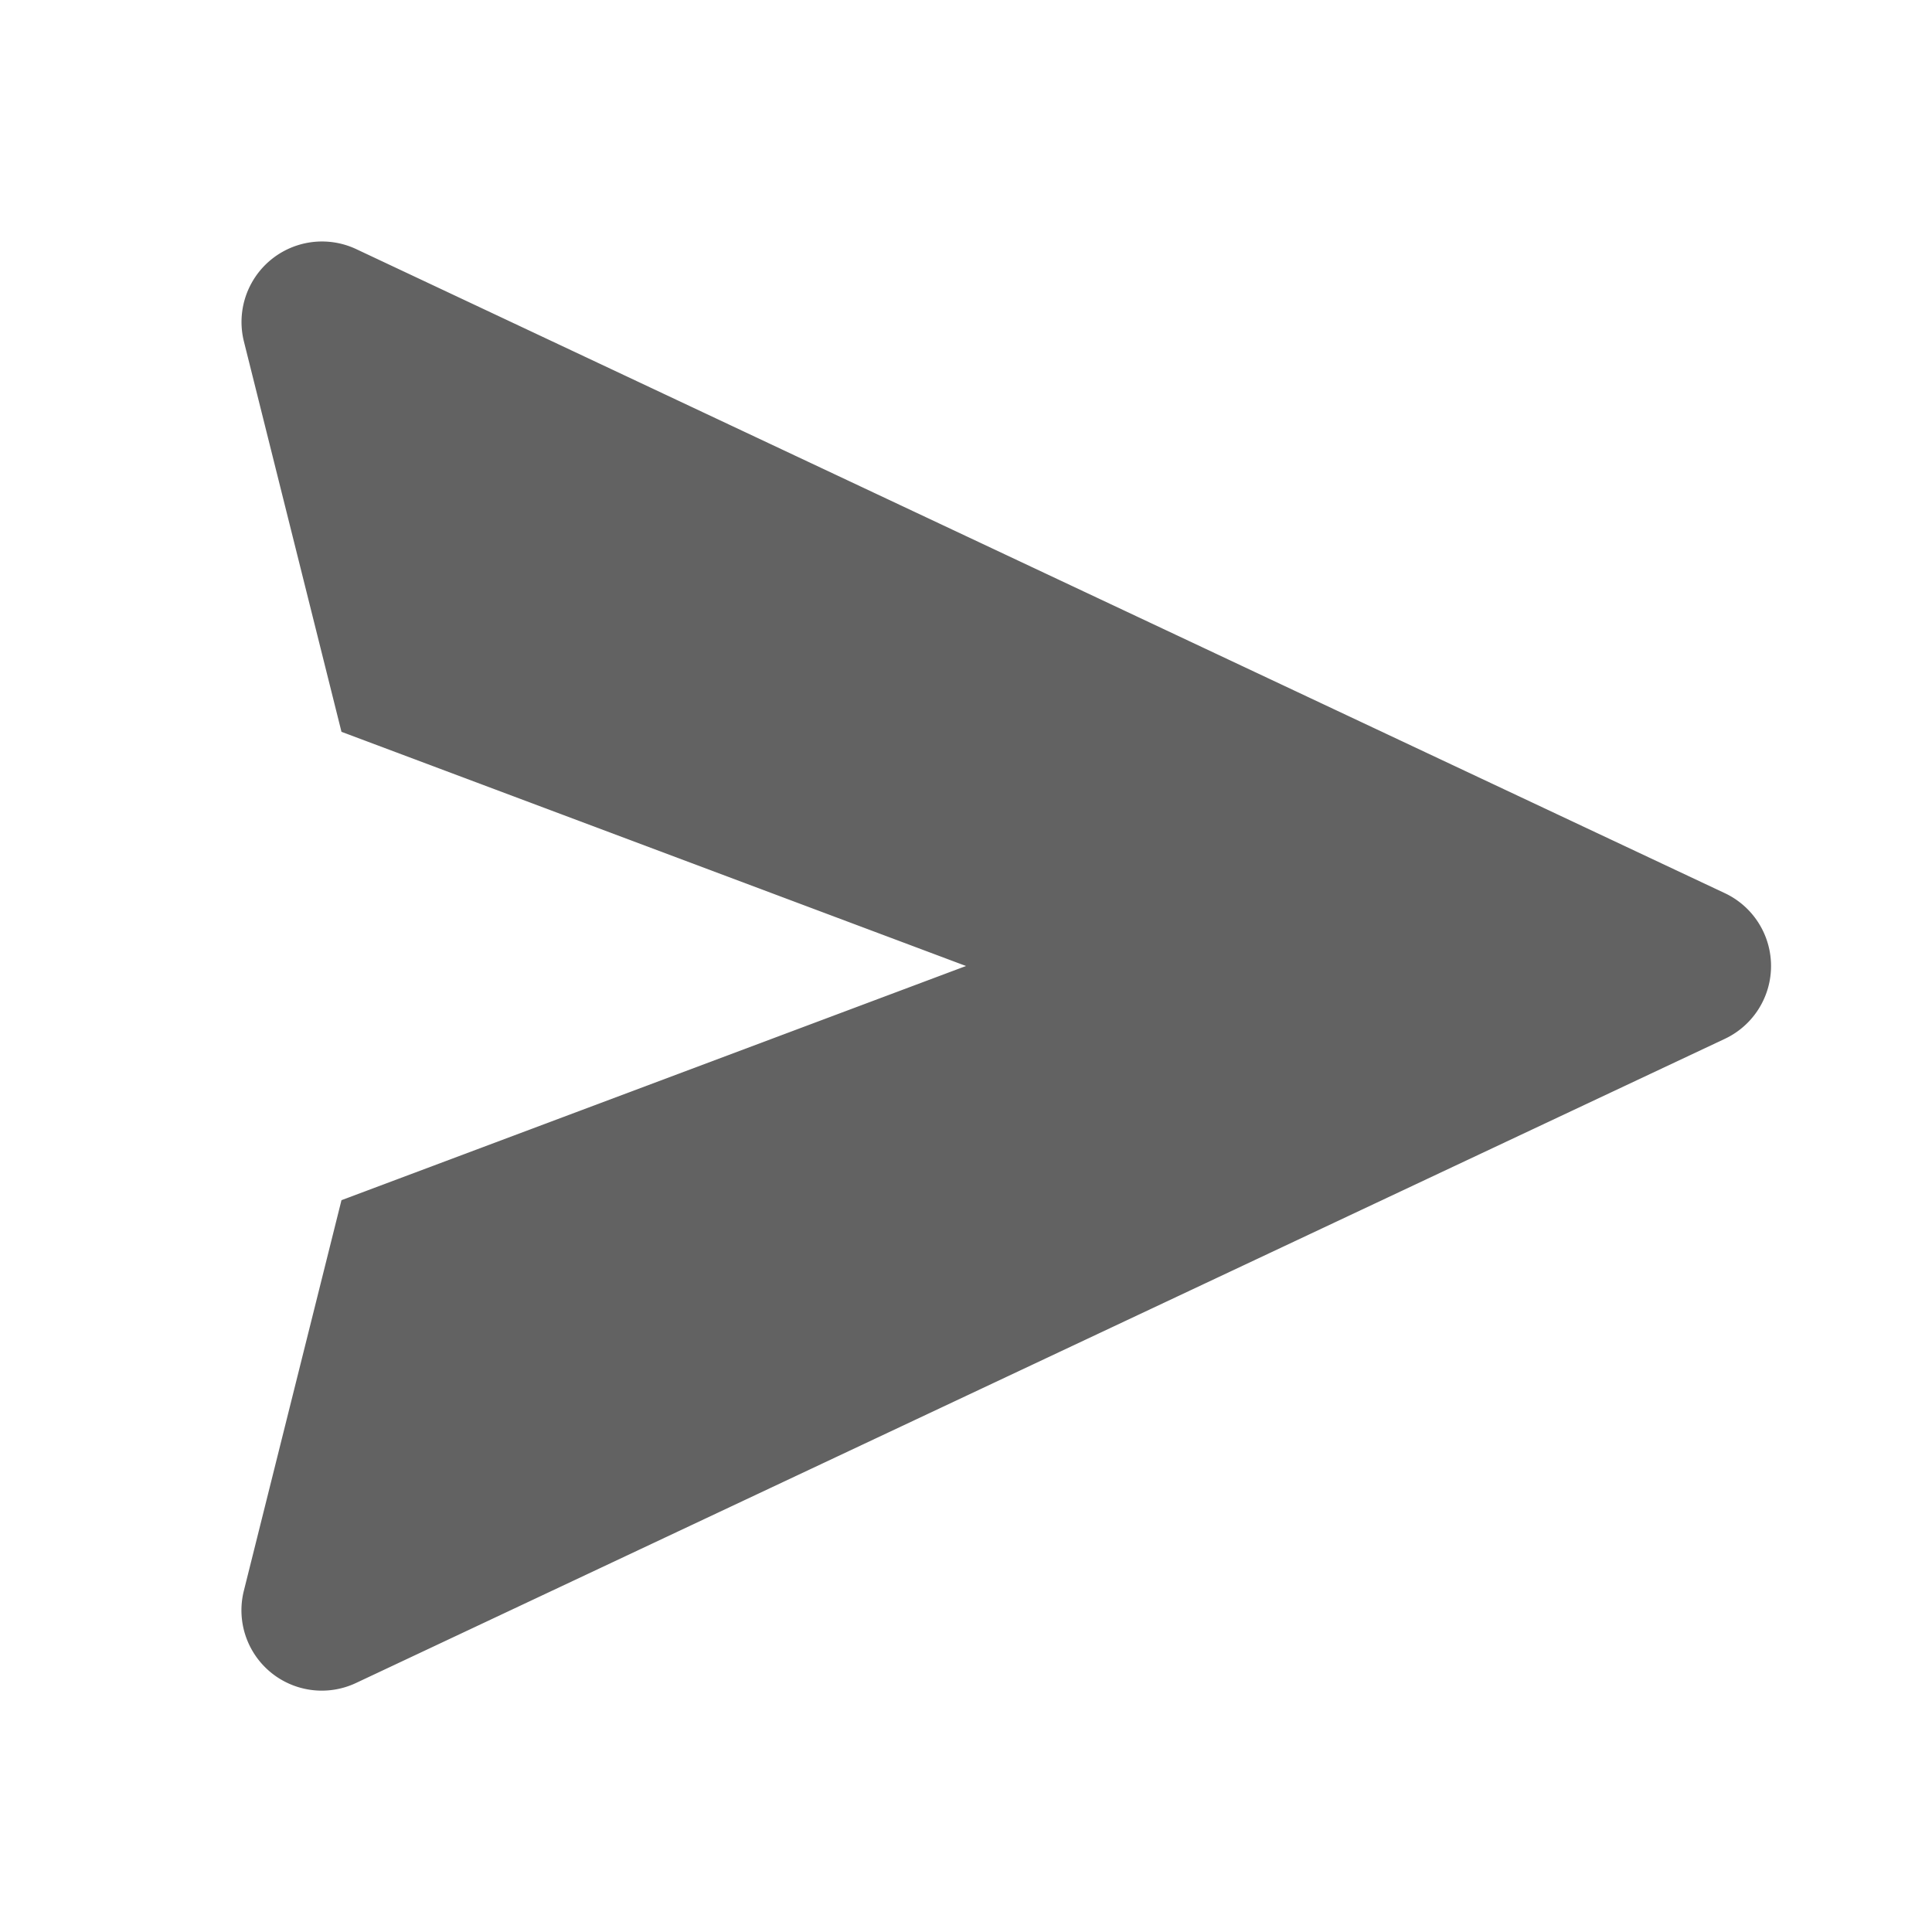 <svg xmlns="http://www.w3.org/2000/svg" xmlns:xlink="http://www.w3.org/1999/xlink" width="24" height="24" preserveAspectRatio="xMidYMid meet" viewBox="0 0 24 24" style="-ms-transform: rotate(360deg); -webkit-transform: rotate(360deg); transform: rotate(360deg);"><path d="M21.426 11.095l-17-8A1 1 0 0 0 3.03 4.242l1.212 4.849L12 12l-7.758 2.909l-1.212 4.849a.998.998 0 0 0 1.396 1.147l17-8a1 1 0 0 0 0-1.81z" fill="#626262"/><rect x="0" y="0" width="24" height="24" fill="rgba(0, 0, 0, 0)" /></svg>